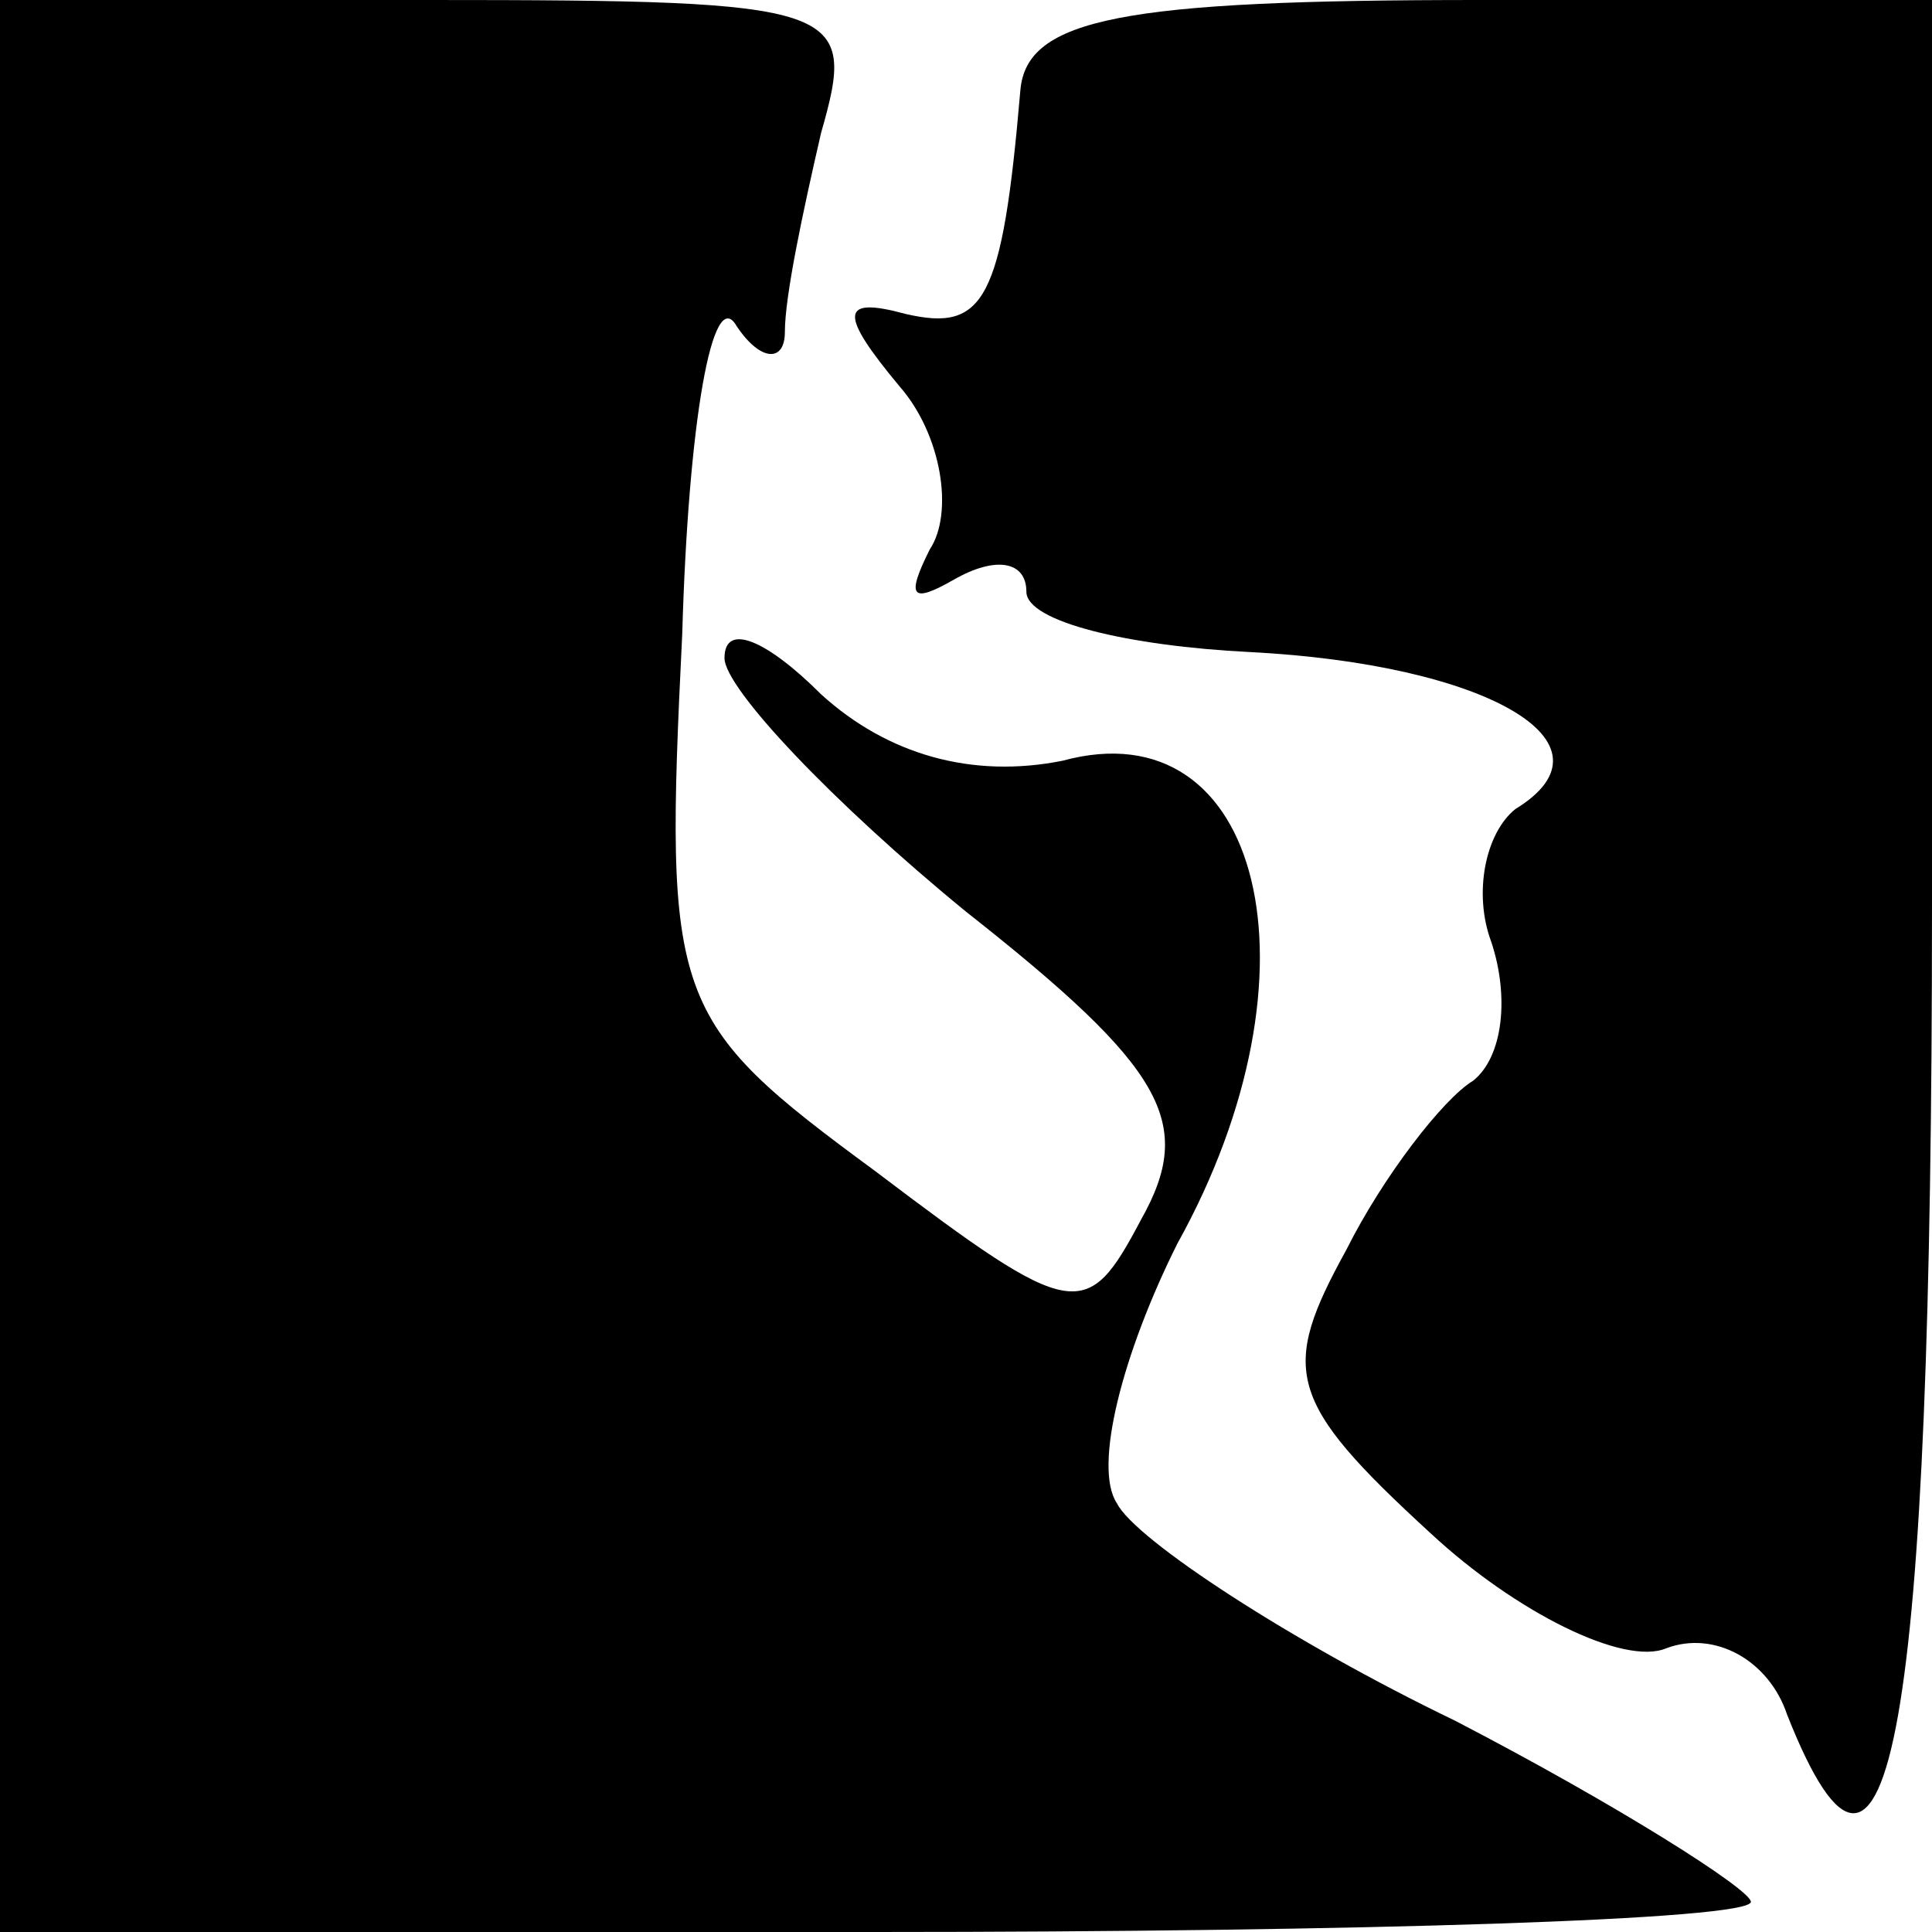 <?xml version="1.0" standalone="no"?>
<!DOCTYPE svg PUBLIC "-//W3C//DTD SVG 20010904//EN"
 "http://www.w3.org/TR/2001/REC-SVG-20010904/DTD/svg10.dtd">
<svg version="1.0" xmlns="http://www.w3.org/2000/svg"
 width="32pt" height="32pt" viewBox="0 0 32 32"
 preserveAspectRatio="xMidYMid meet">
<g transform="translate(0,32) scale(0.1,-0.1)"
fill="#000000" stroke="none">
<path fill="#000000" stroke="none" d="M0 160 l0 -160 145 0 c80 0 145 2 145
5 0 2 -22 16 -49 30 -27 13 -53 30 -56 36 -4 6 1 25 10 43 25 45 14 89 -19 80
-15 -3 -29 1 -40 11 -9 9 -16 12 -16 6 0 -5 18 -24 40 -42 33 -26 38 -35 29
-51 -9 -17 -11 -17 -44 8 -34 25 -35 28 -32 89 1 35 5 58 9 51 4 -6 8 -6 8 -1
0 6 3 20 6 33 6 21 4 22 -65 22 l-71 0 0 -160z"/>
<path fill="#000000" stroke="none" d="M169 305 c-3 -35 -6 -40 -19 -37 -11 3
-11 0 -1 -12 7 -8 9 -21 5 -27 -4 -8 -3 -9 4 -5 7 4 12 3 12 -2 0 -5 17 -9 37
-10 39 -2 62 -15 44 -26 -5 -4 -7 -14 -4 -22 3 -9 2 -19 -3 -23 -5 -3 -15 -16
-21 -28 -11 -20 -10 -25 14 -47 14 -13 32 -22 39 -19 8 3 17 -2 20 -11 17 -43
24 -2 24 134 l0 150 -75 0 c-59 0 -75 -3 -76 -15z"/>
</g>
</svg>
